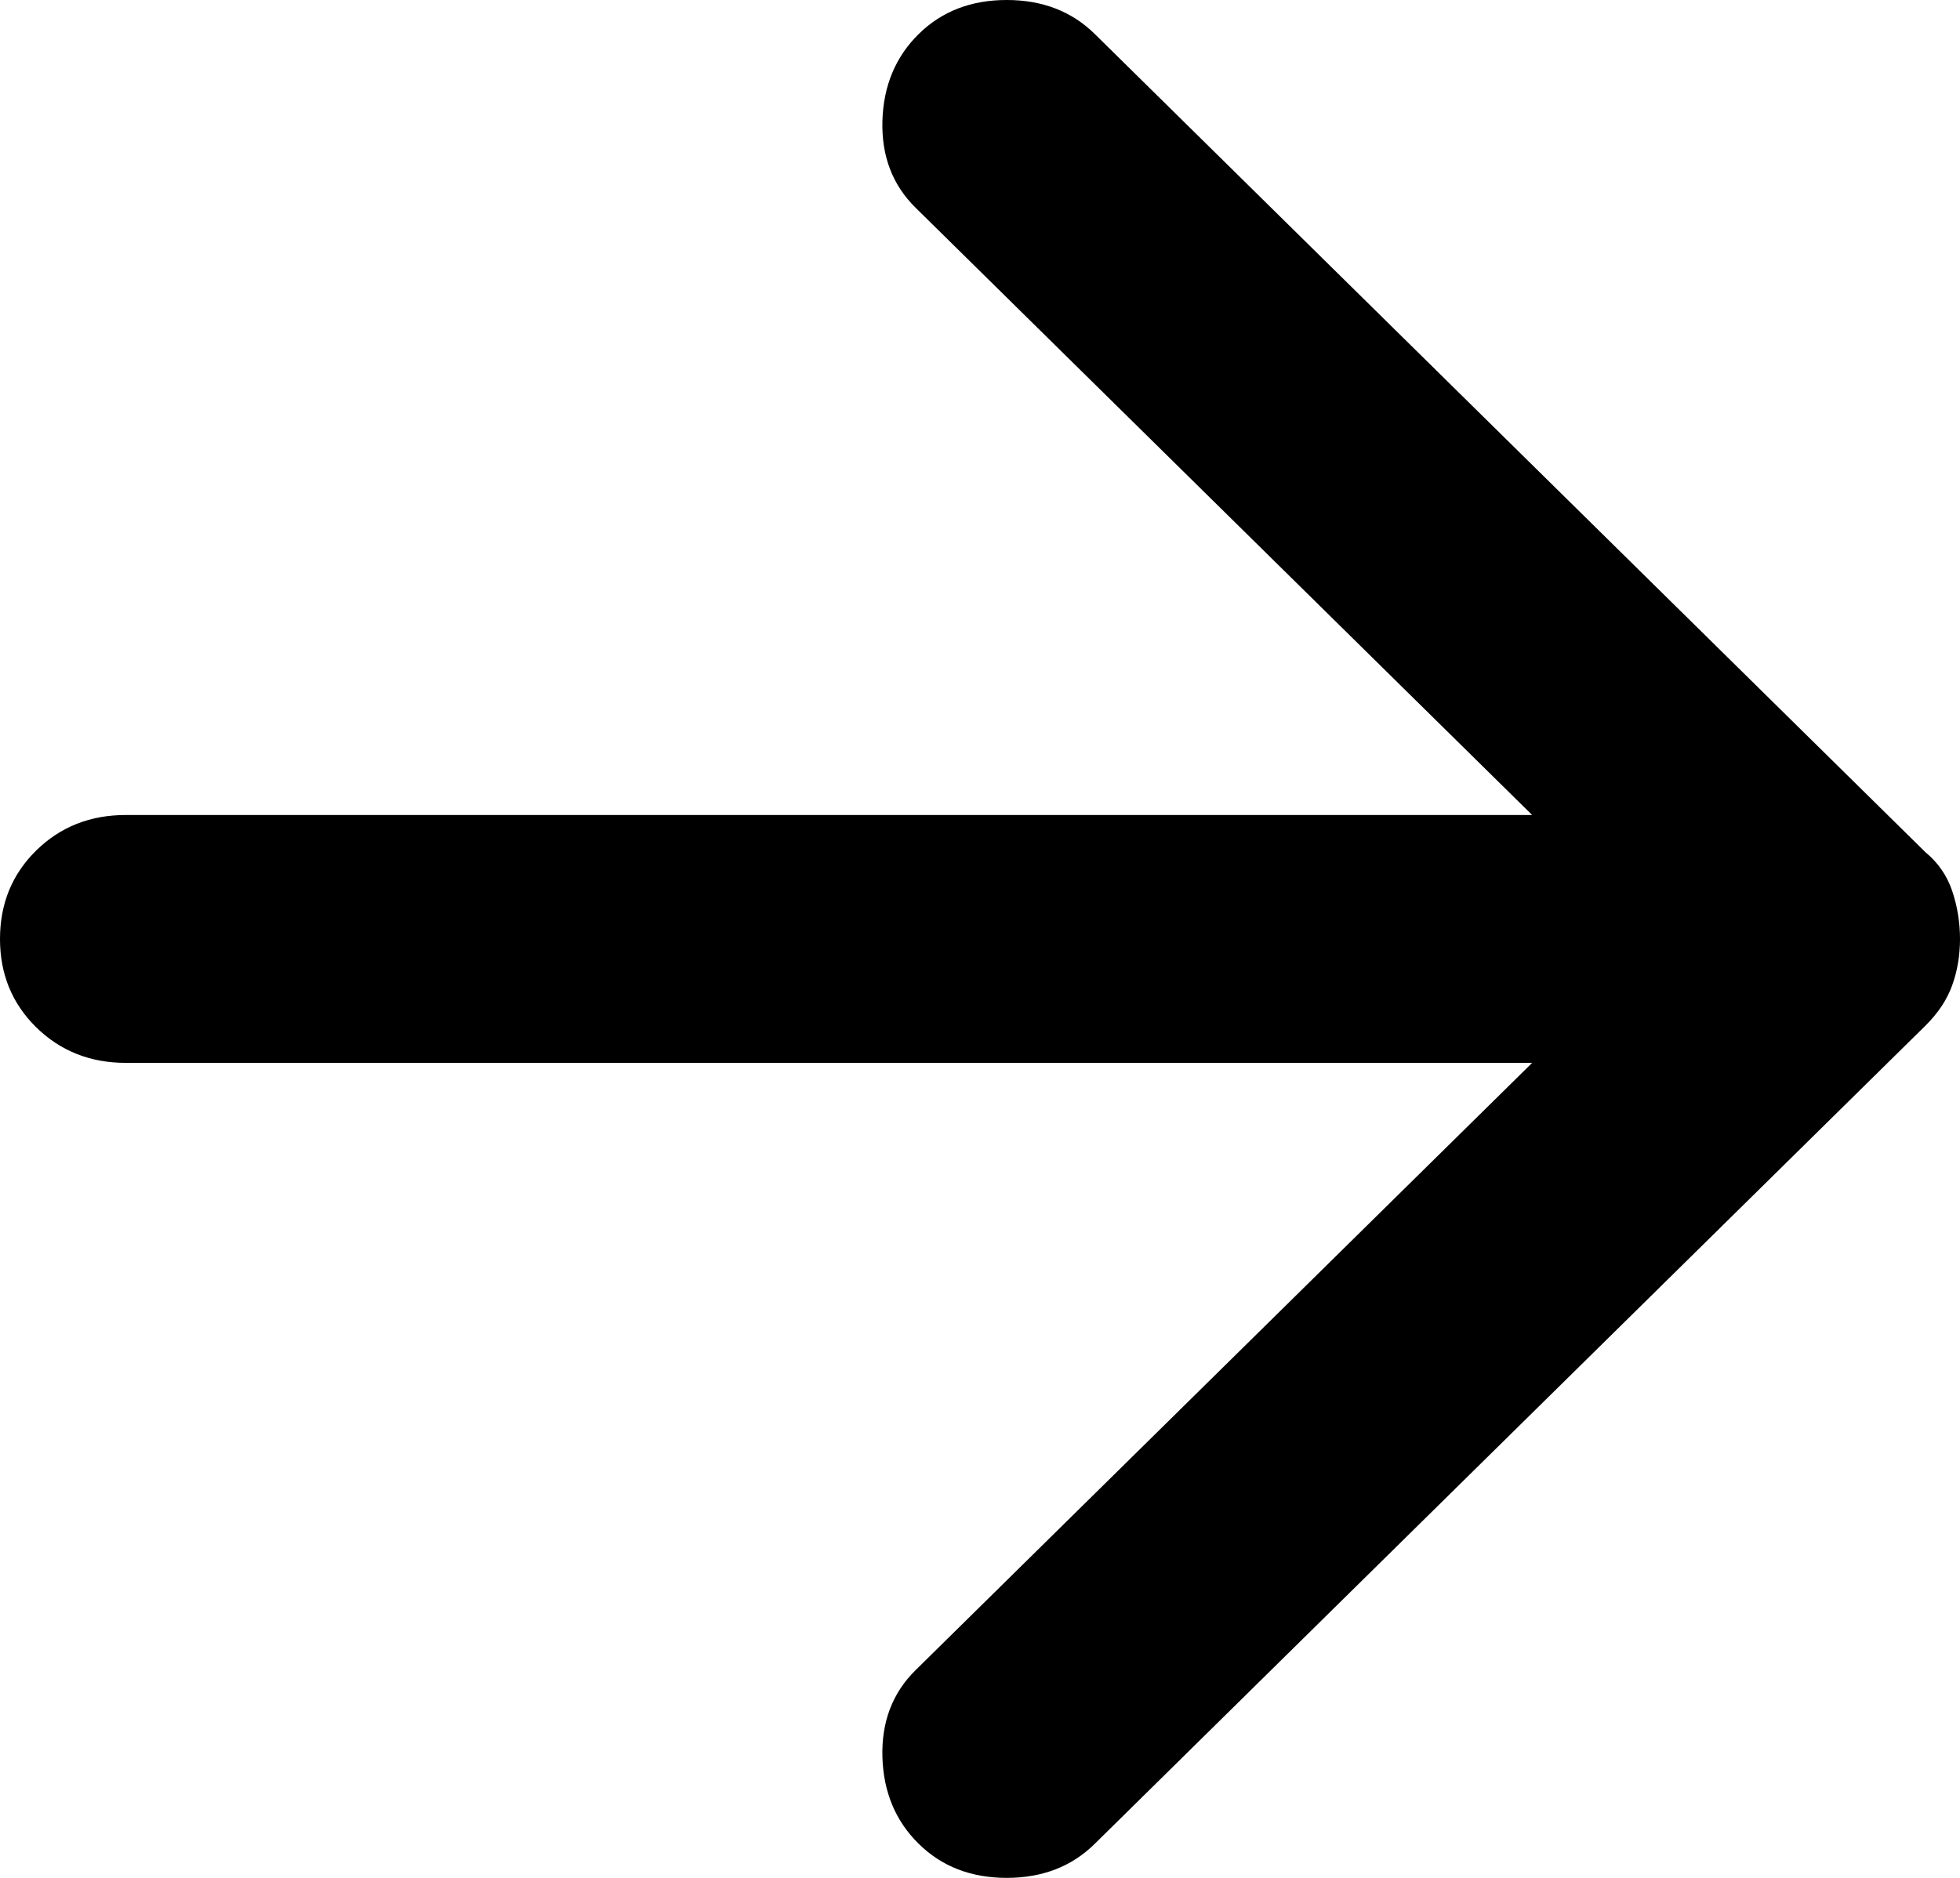 <svg width="24" height="23" viewBox="0 0 24 23" fill="none" xmlns="http://www.w3.org/2000/svg">
<path d="M11.249 22.582C10.966 22.304 10.818 21.95 10.805 21.52C10.793 21.09 10.928 20.735 11.21 20.457L18.761 13.018H1.541C1.104 13.018 0.738 12.872 0.442 12.581C0.147 12.29 0 11.93 0 11.5C0 11.07 0.147 10.709 0.442 10.418C0.738 10.127 1.104 9.982 1.541 9.982H18.761L11.21 2.543C10.928 2.265 10.793 1.91 10.805 1.48C10.818 1.05 10.966 0.696 11.249 0.417C11.531 0.139 11.891 0 12.327 0C12.764 0 13.124 0.139 13.406 0.417L23.576 10.437C23.73 10.564 23.84 10.722 23.904 10.911C23.968 11.101 24 11.298 24 11.5C24 11.702 23.968 11.892 23.904 12.069C23.84 12.246 23.73 12.411 23.576 12.563L13.406 22.582C13.124 22.861 12.764 23 12.327 23C11.891 23 11.531 22.861 11.249 22.582Z" fill="currentColor"/>
</svg>
